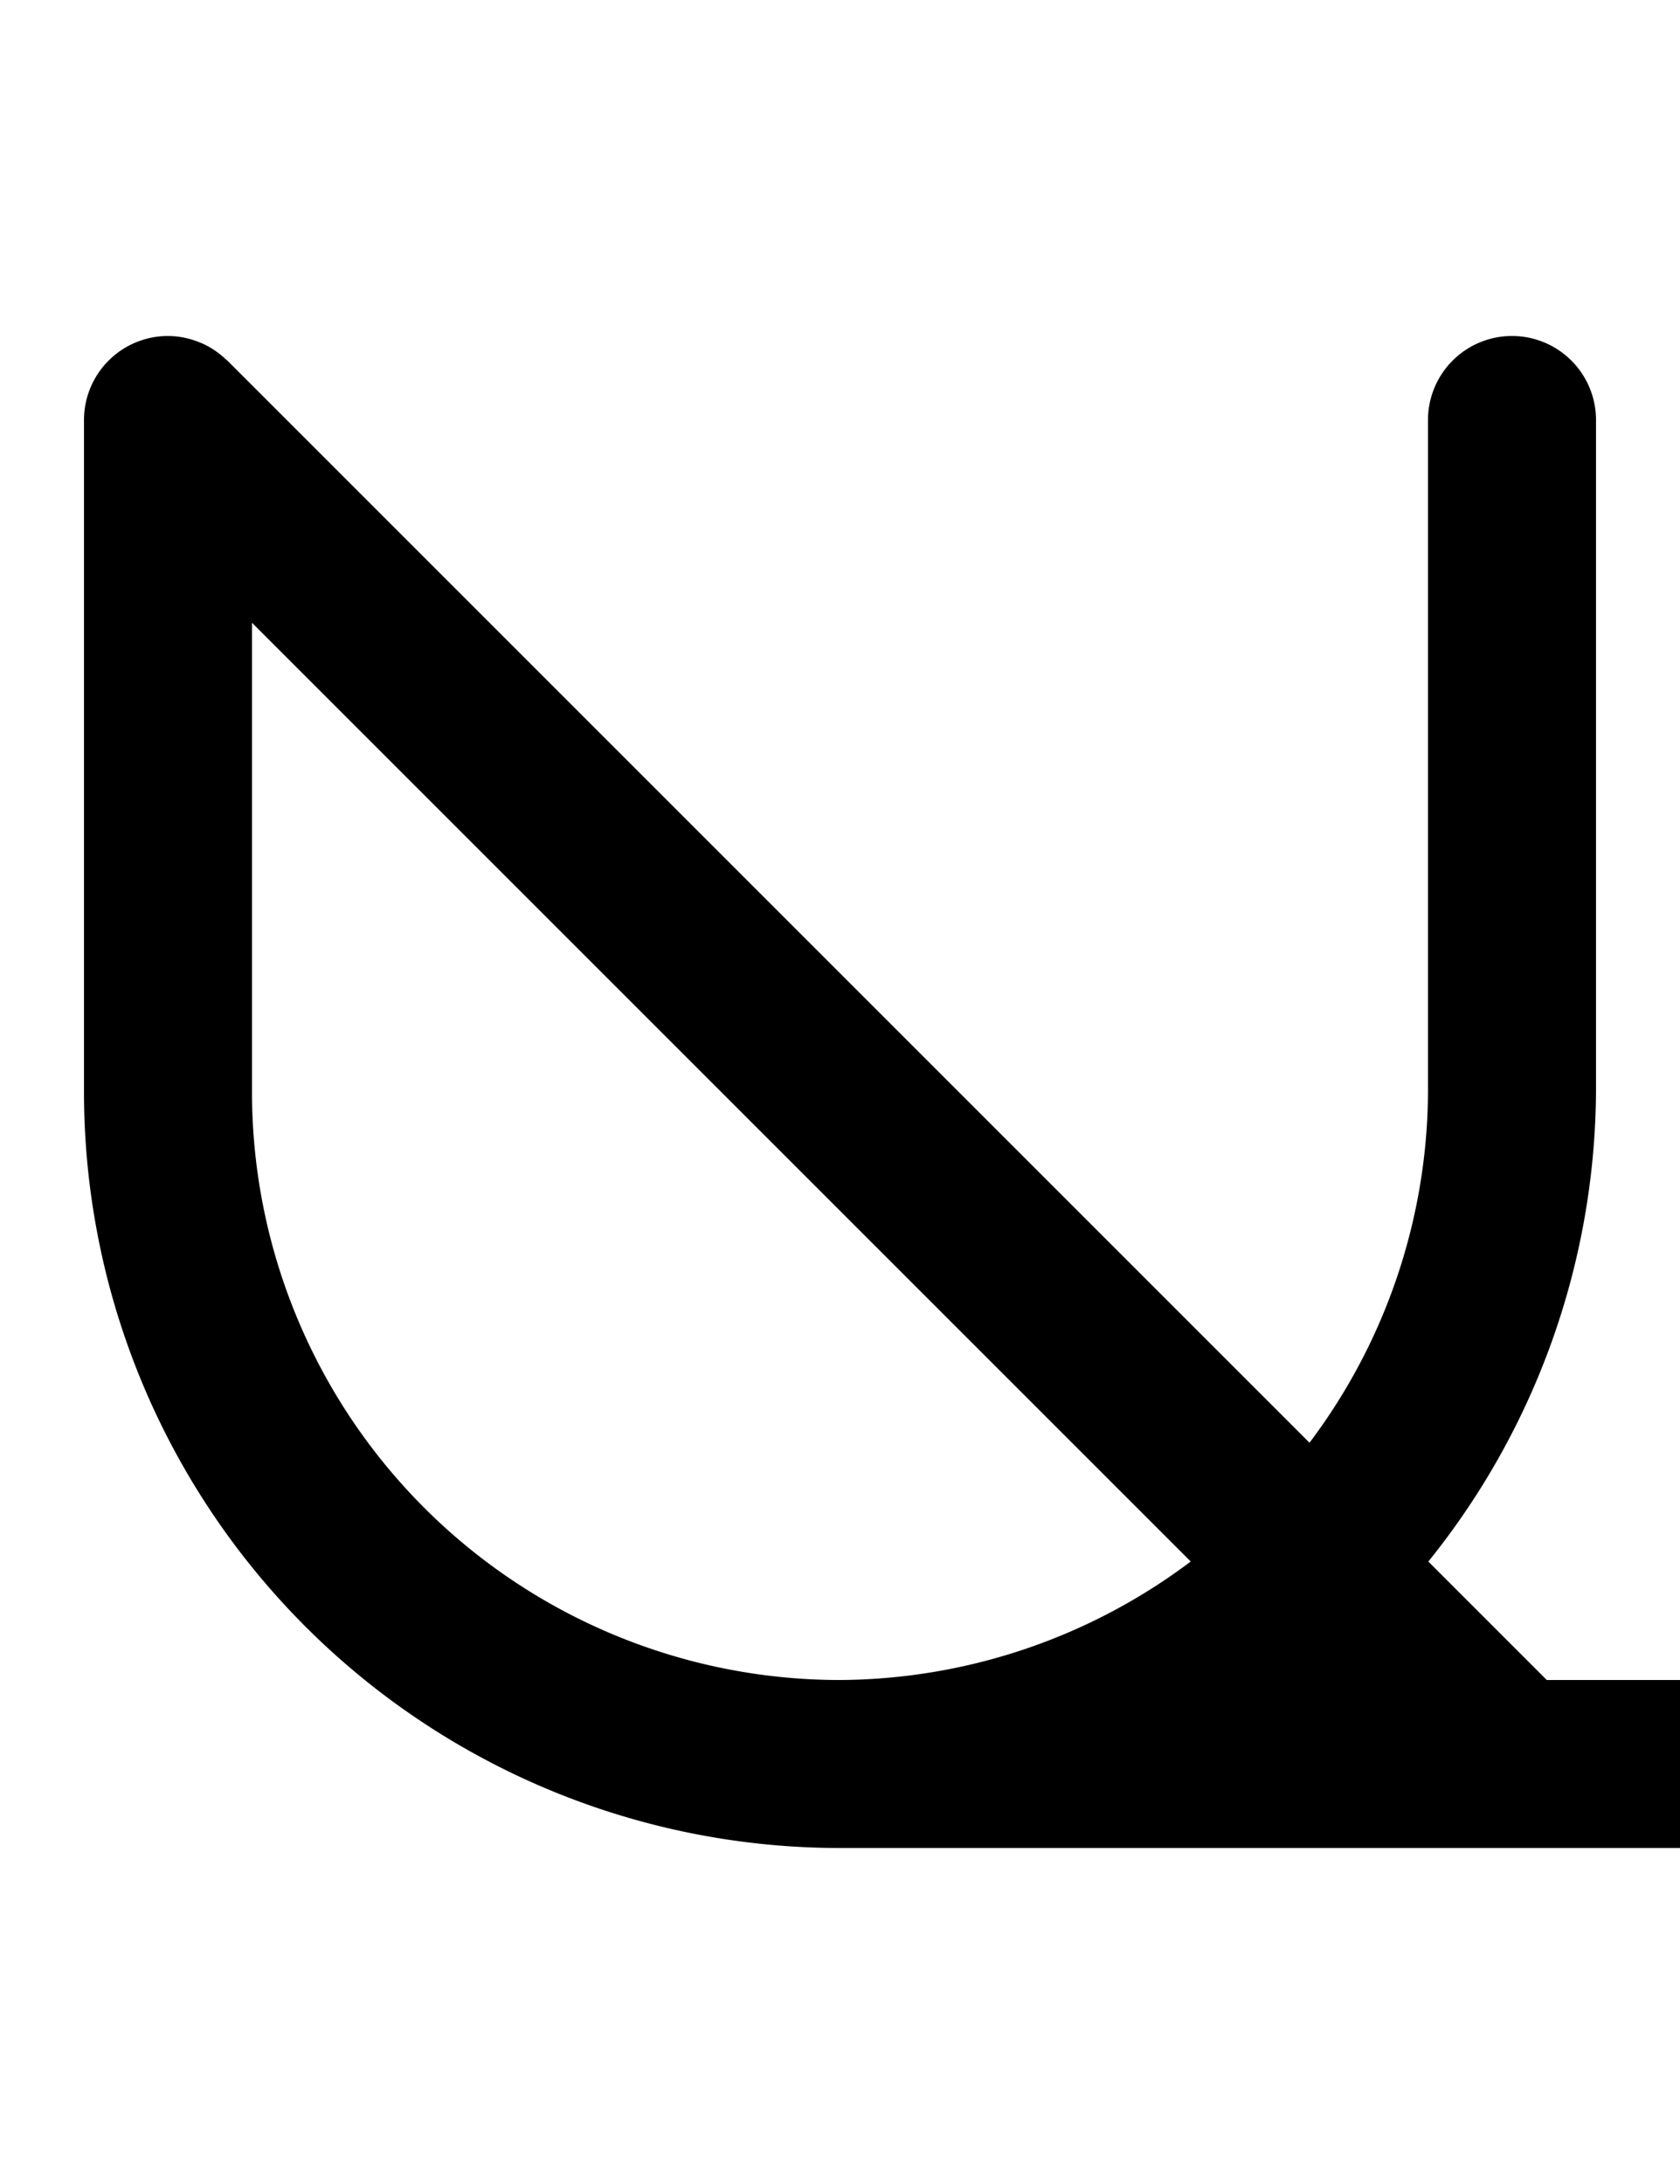 <svg width="500" height="650" xmlns="http://www.w3.org/2000/svg" xmlns:xlink="http://www.w3.org/1999/xlink">
   <path
      d="M 50 100 A 25 25 0 0 0 32.322 107.322 A 25 25 0 0 0 25 125 L 25 325 A 225 225 0 0 0 250 550 L 450 550 L 500 550 A 25 25 0 0 0 525 525 A 25 25 0 0 0 500 500 L 460.355 500 L 425.102 464.746 A 225 225 0 0 0 475 325 L 475 125 A 25 25 0 0 0 450 100 A 25 25 0 0 0 425 125 L 425 325 A 175 175 0 0 1 389.736 429.381 L 67.678 107.322 A 25 25 0 0 0 67.406 107.141 A 25 25 0 0 0 59.742 102.02 A 25 25 0 0 0 59.27 101.844 A 25 25 0 0 0 50 100 z M 75 185.355 L 354.381 464.736 A 175 175 0 0 1 250 500 A 175 175 0 0 1 75 325 L 75 185.355 z " />
</svg>